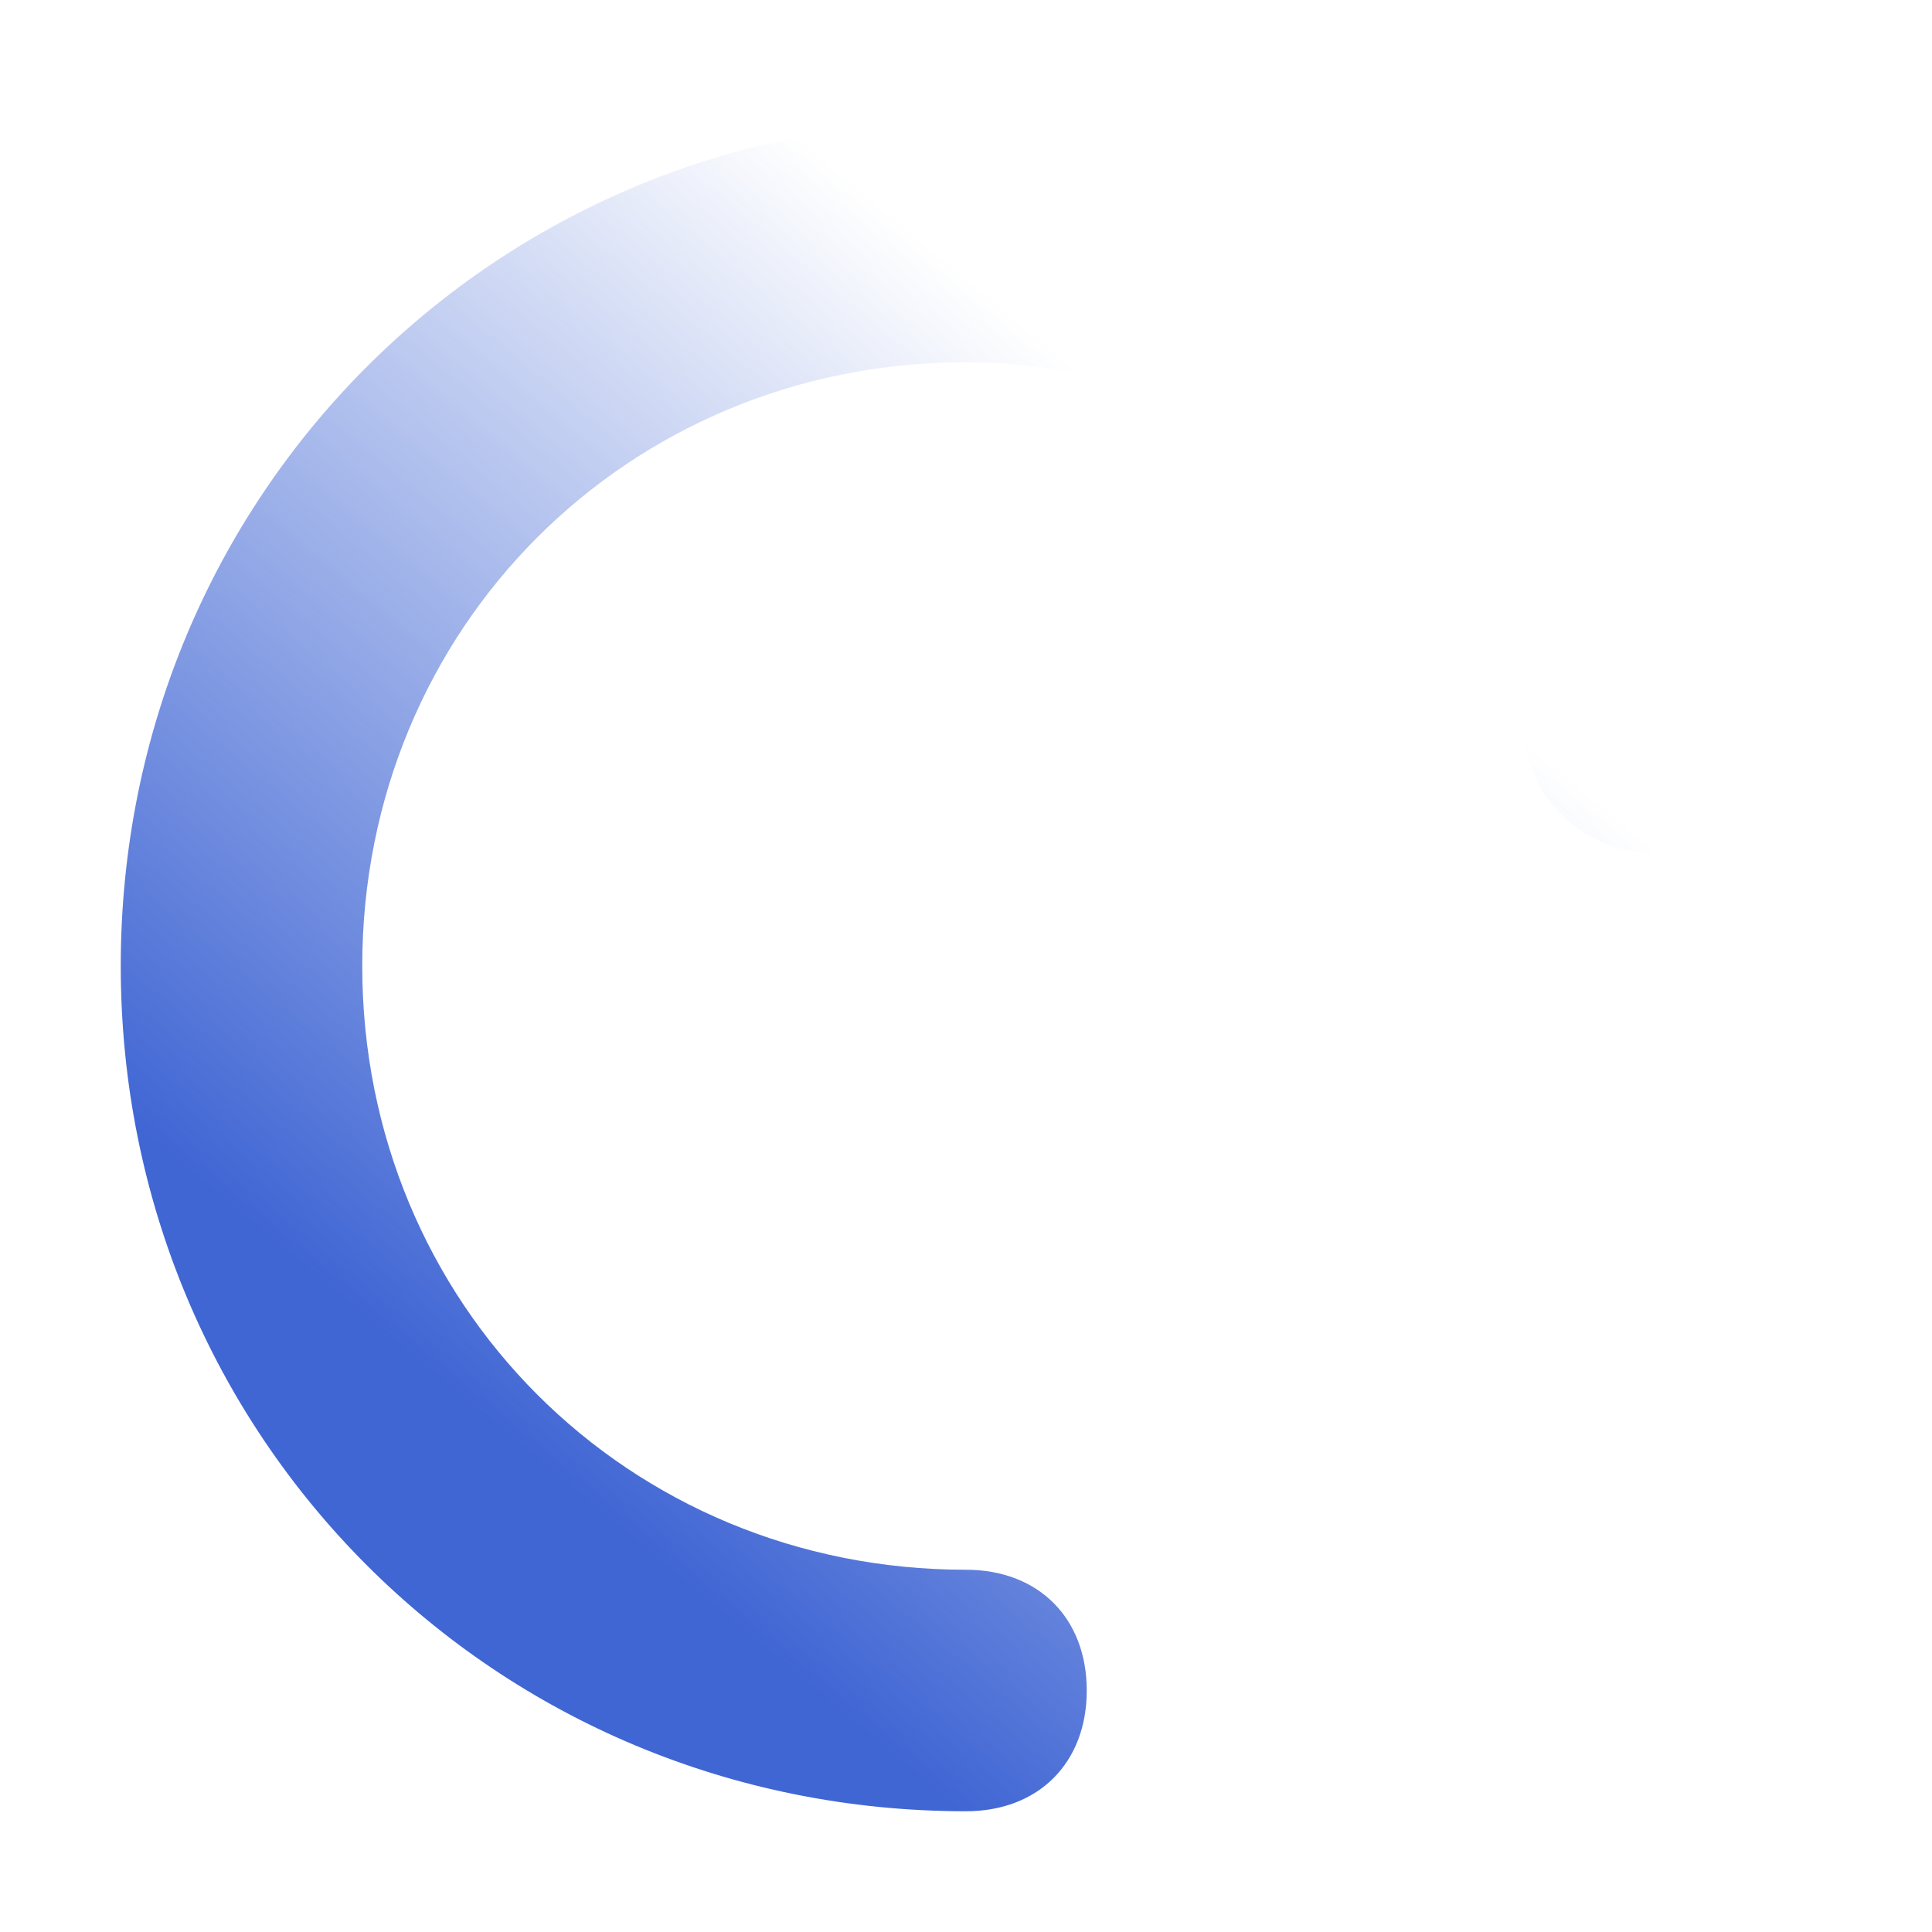 <svg width="16" height="16" viewBox="0 0 16 16" fill="none" xmlns="http://www.w3.org/2000/svg">
<path d="M8 1C11 1 13.6 2.9 14.6 5.7C14.8 6.2 14.5 6.8 14 7C13.5 7.2 12.9 6.9 12.7 6.4C12 4.4 10.1 3 8 3C5.2 3 3 5.2 3 8C3 10.8 5.2 13 8 13C8.6 13 9 13.4 9 14C9 14.6 8.6 15 8 15C4.1 15 1 11.9 1 8C1 4.1 4.1 1 8 1Z" fill="url(#paint0_linear_507_13639)"/>
<defs>
<linearGradient id="paint0_linear_507_13639" x1="9.839" y1="3.835" x2="3.591" y2="11.362" gradientUnits="userSpaceOnUse">
<stop stop-color="#4066D4" stop-opacity="0"/>
<stop offset="1" stop-color="#4066D4"/>
</linearGradient>
</defs>
</svg>
